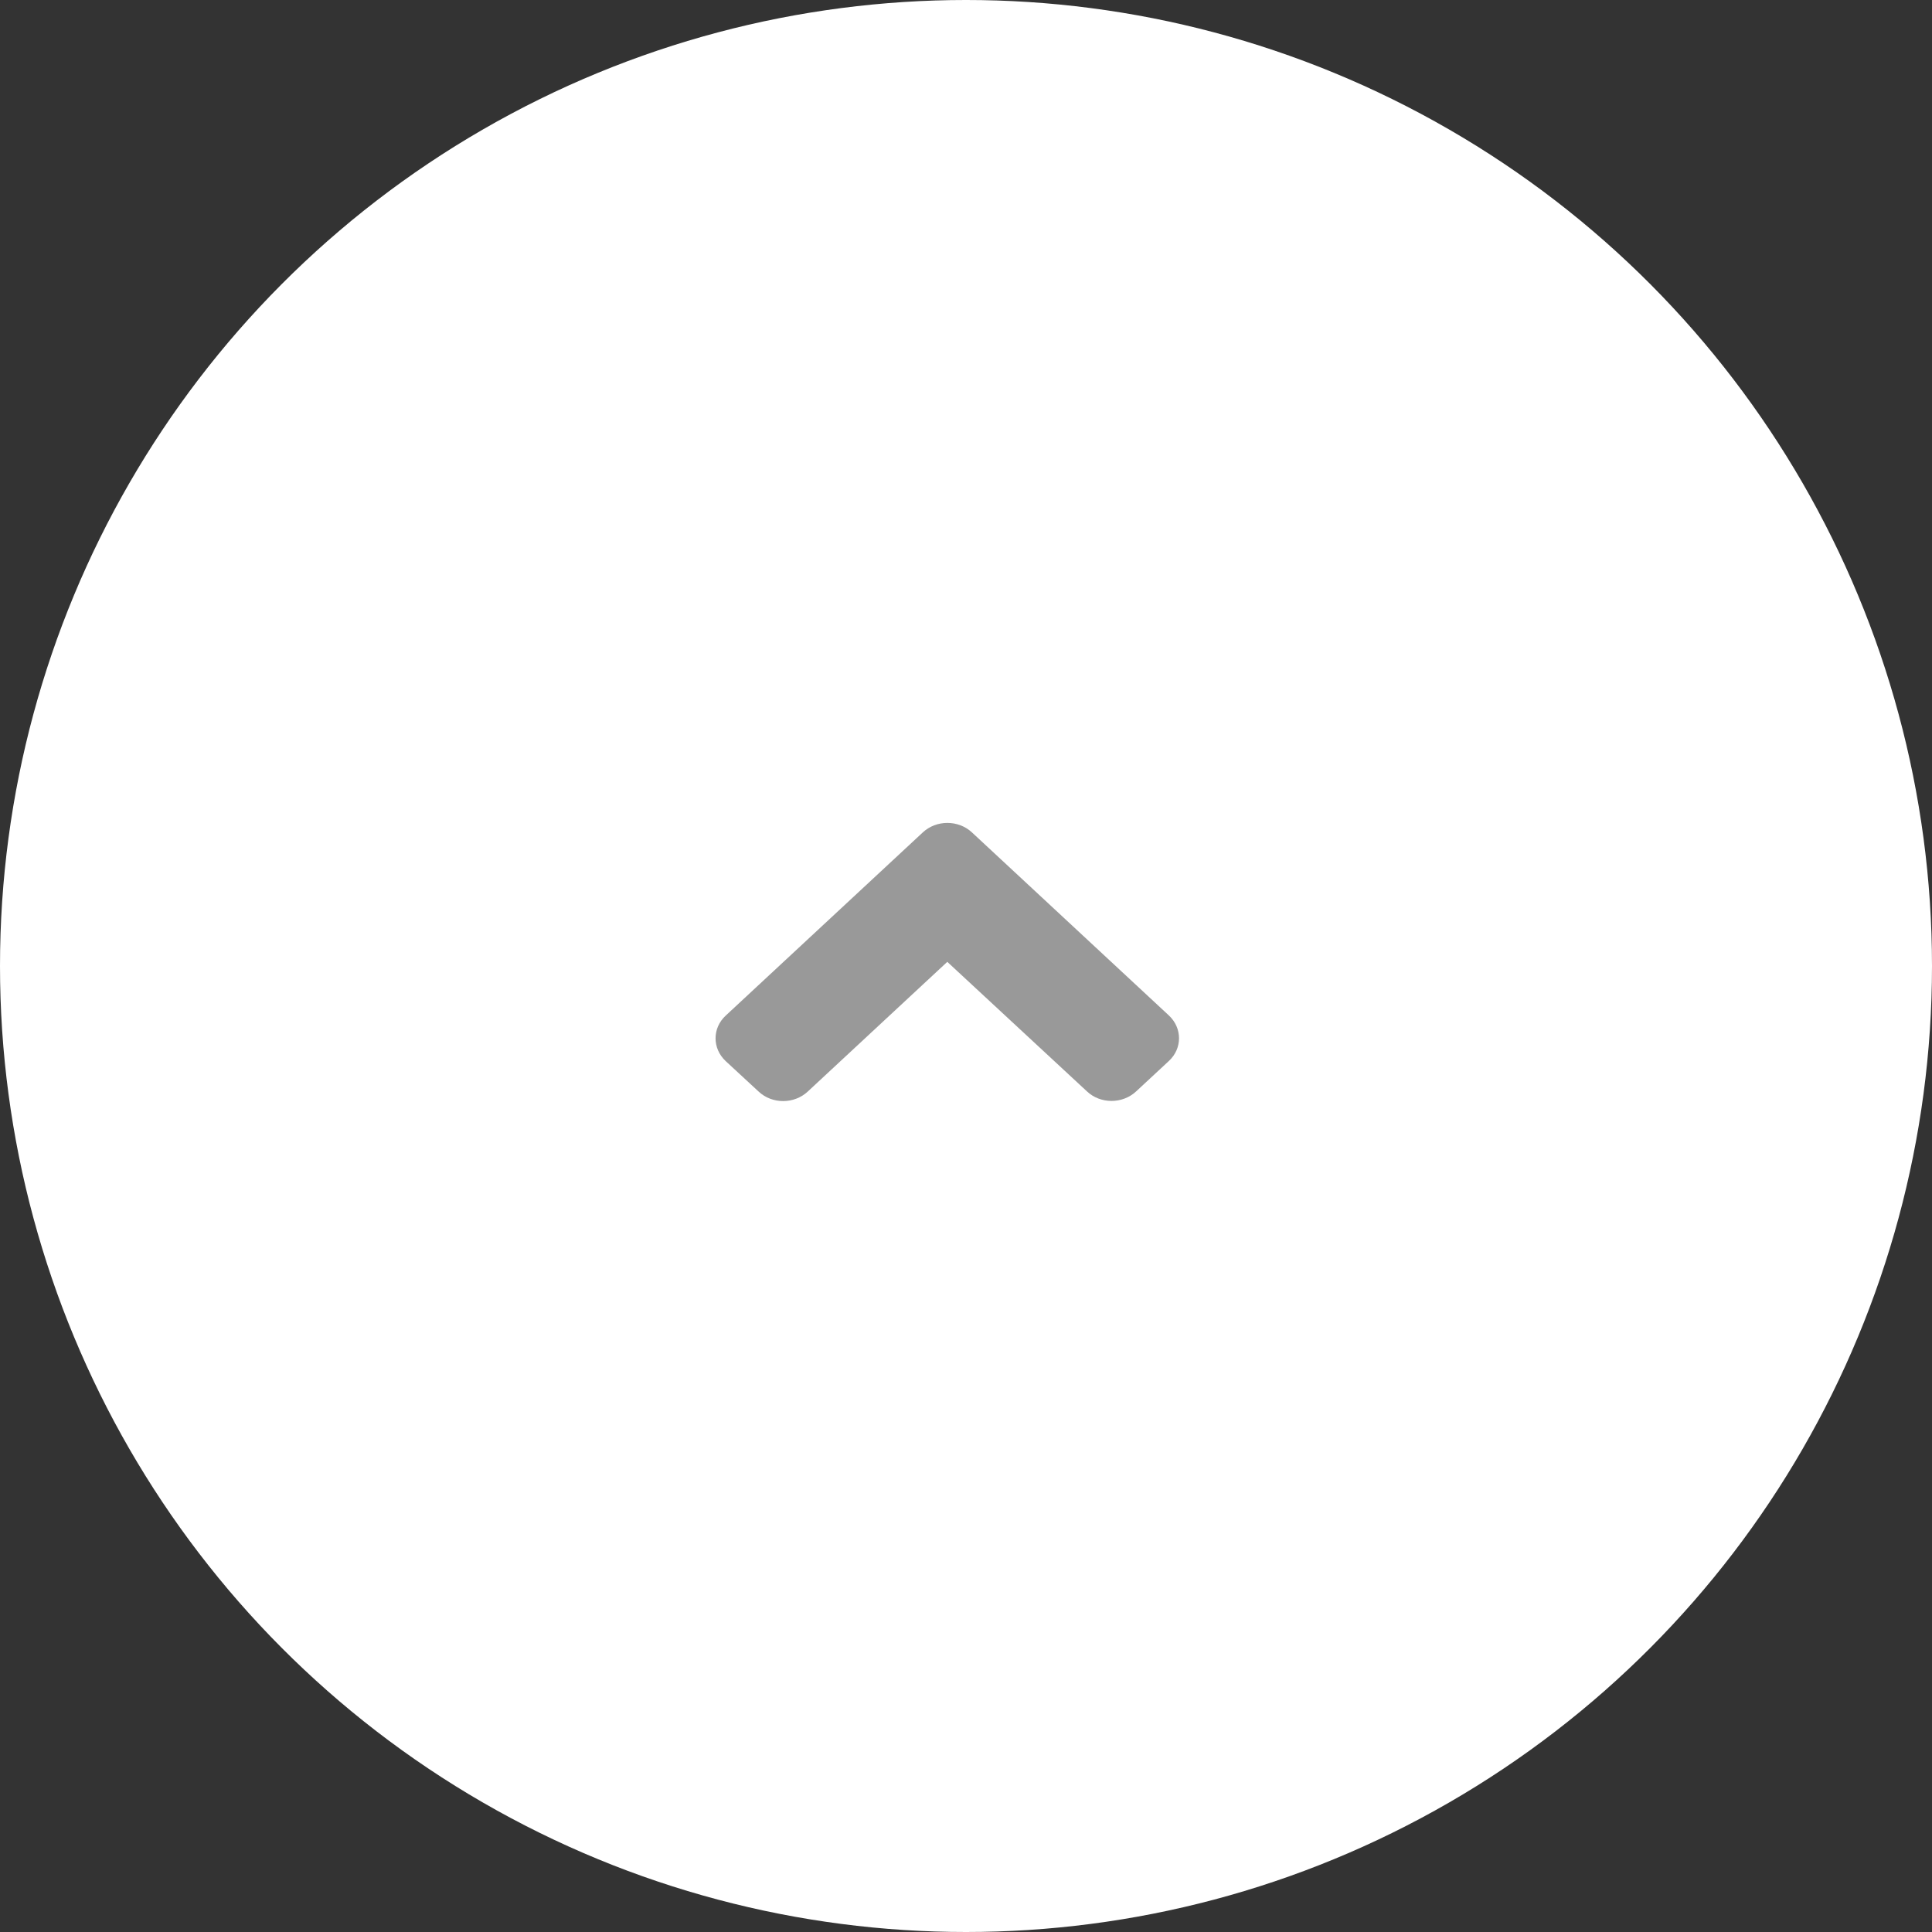 <svg xmlns="http://www.w3.org/2000/svg" width="54" height="54">
    <rect width="100%" height="100%" fill="#333333" stroke="none"/>
    <circle id="circle" r="27" cy="27" cx="27" fill="#fff"/>
    <path id="up-arrow" fill="#999" fill-rule="evenodd" d="m27.165,23.265l5.504,5.116c0.38,0.354 0.38,0.925 0,1.275l-0.915,0.85c-0.38,0.354 -0.996,0.354 -1.372,0l-3.905,-3.622l-3.901,3.626c-0.38,0.354 -0.996,0.354 -1.372,0l-0.919,-0.85c-0.38,-0.354 -0.38,-0.925 0,-1.275l5.504,-5.116c0.38,-0.357 0.996,-0.357 1.376,-0.004z"/>
</svg>